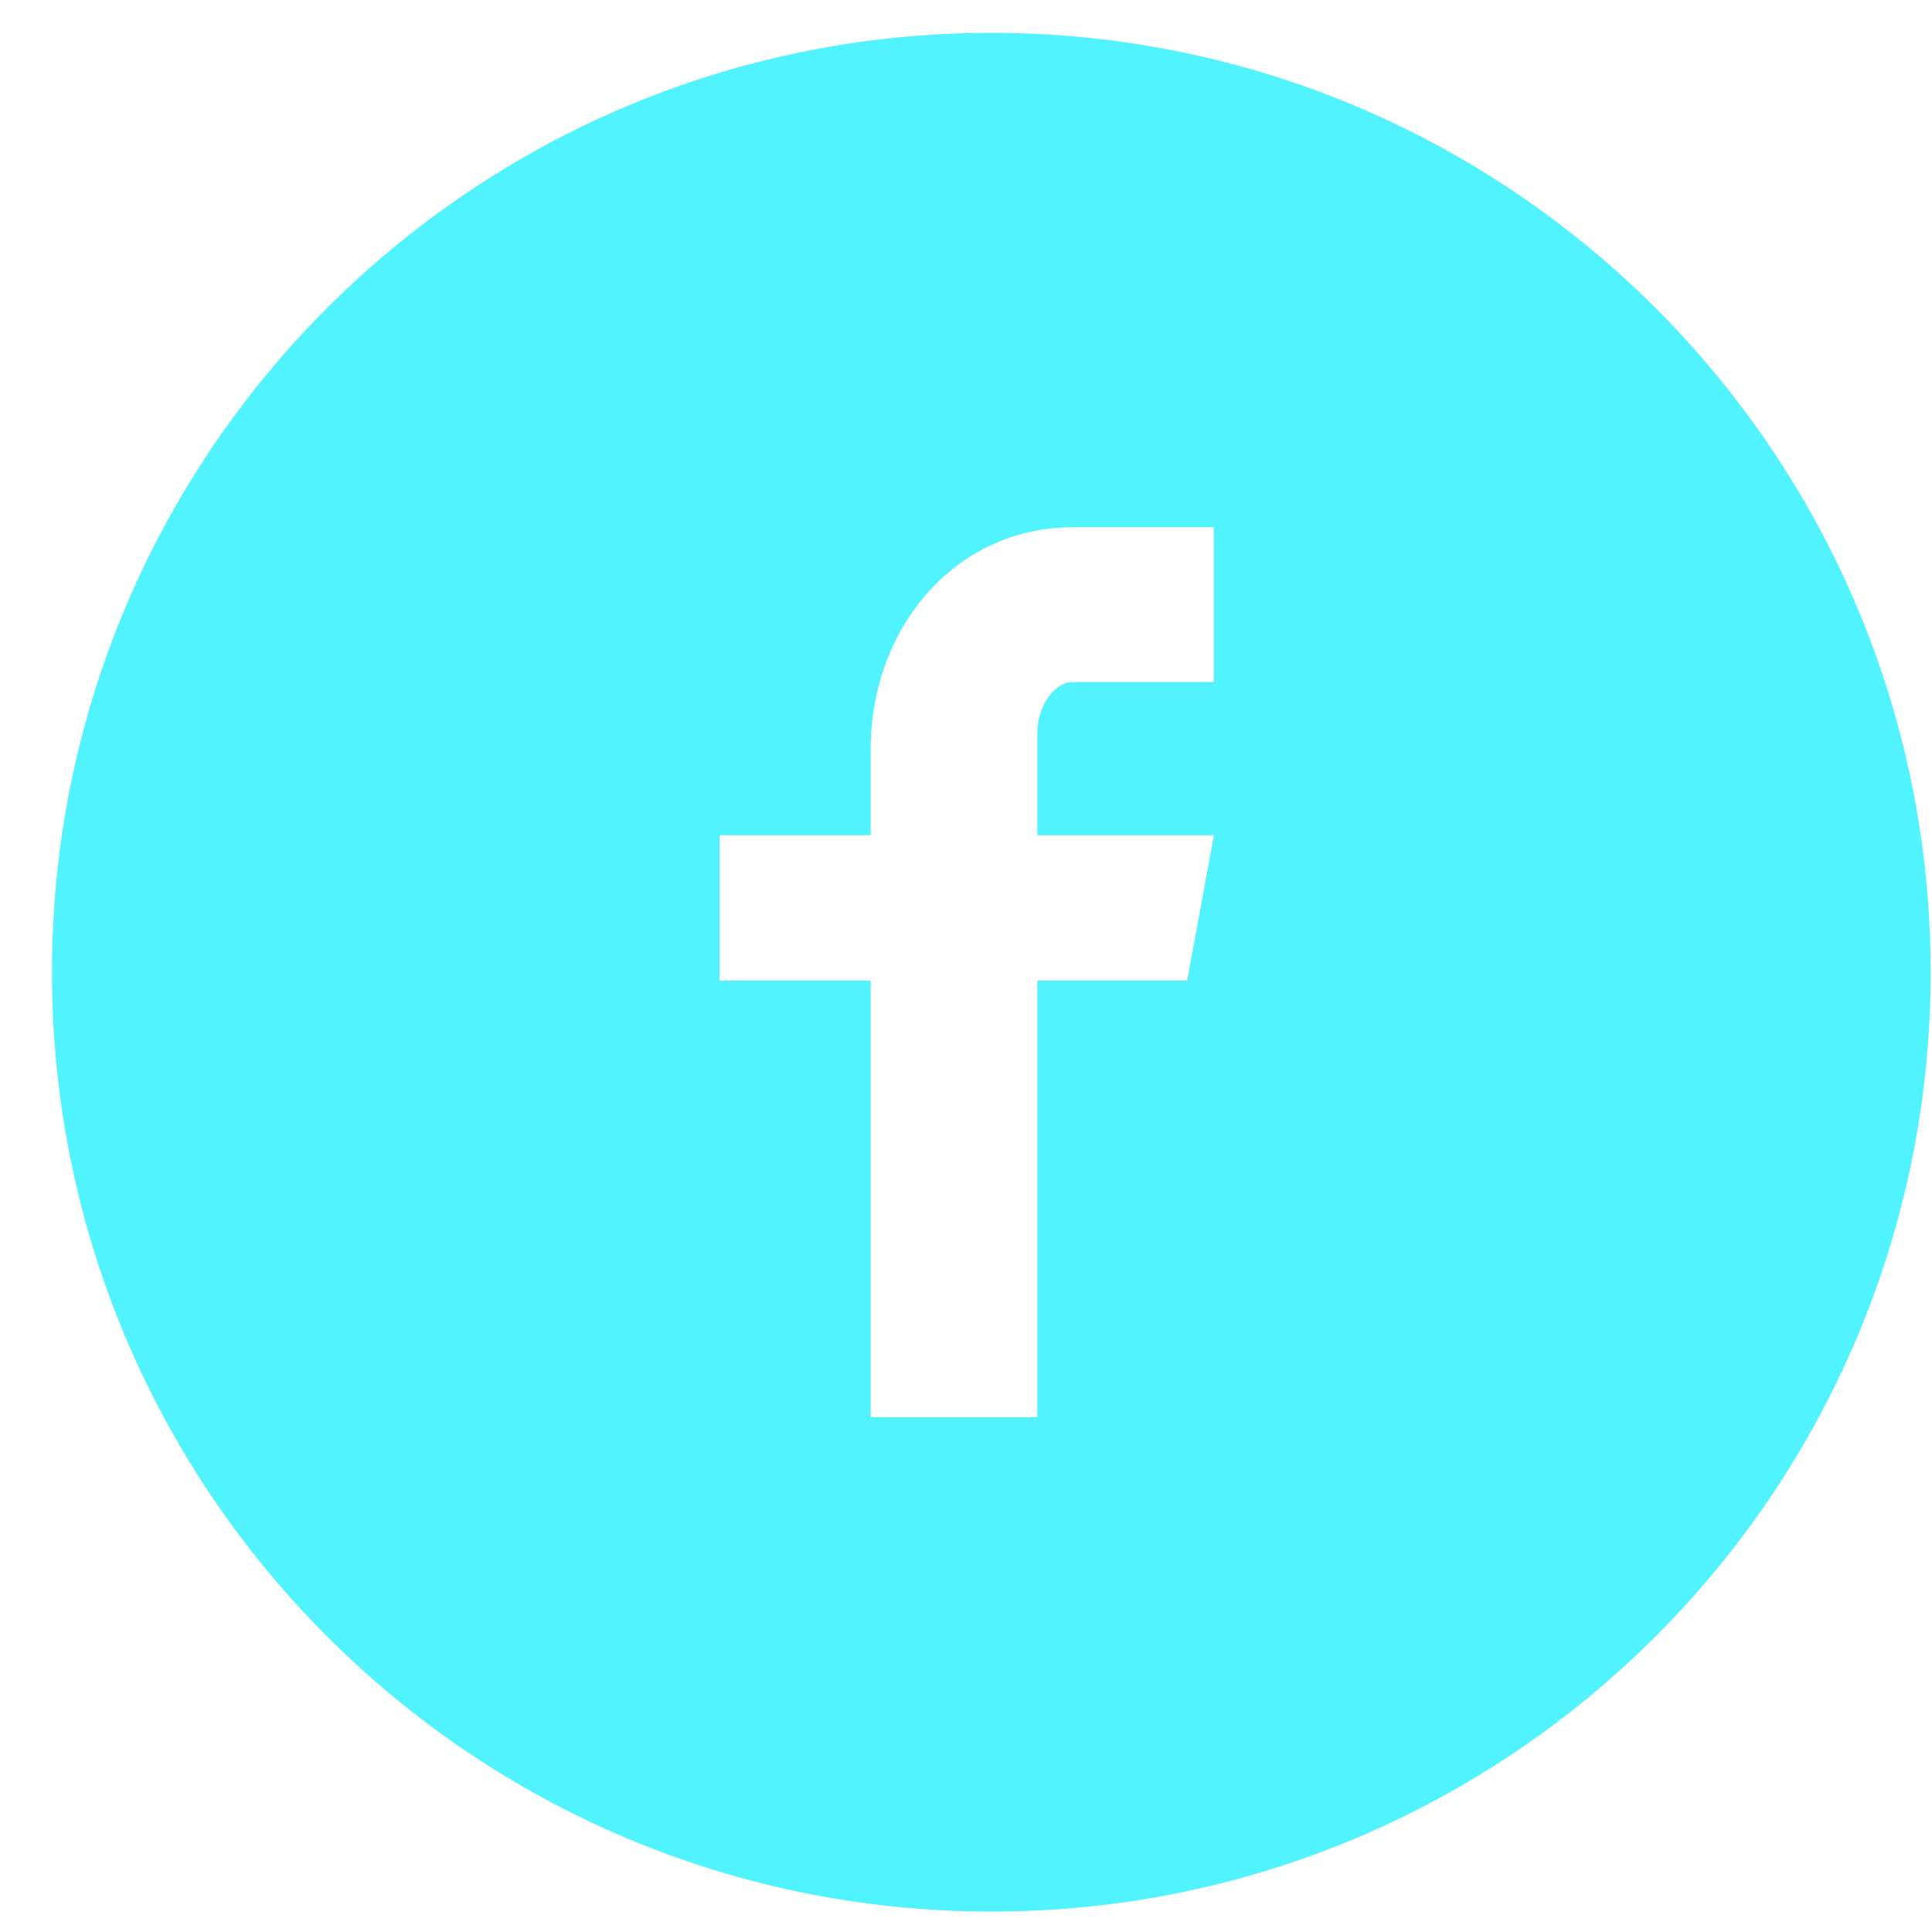 <svg width="37" height="37" viewBox="0 0 37 37" fill="none" xmlns="http://www.w3.org/2000/svg">
<path d="M18.985 0.629C9.049 0.629 0.995 8.684 0.995 18.619C0.995 28.555 9.049 36.609 18.985 36.609C28.92 36.609 36.974 28.555 36.974 18.619C36.974 8.684 28.92 0.629 18.985 0.629ZM23.246 13.061H20.542C20.221 13.061 19.866 13.483 19.866 14.043V15.995H23.248L22.736 18.78H19.866V27.14H16.674V18.78H13.779V15.995H16.674V14.358C16.674 12.008 18.305 10.098 20.542 10.098H23.246V13.061Z" fill="#51F4FE"/>
</svg>
